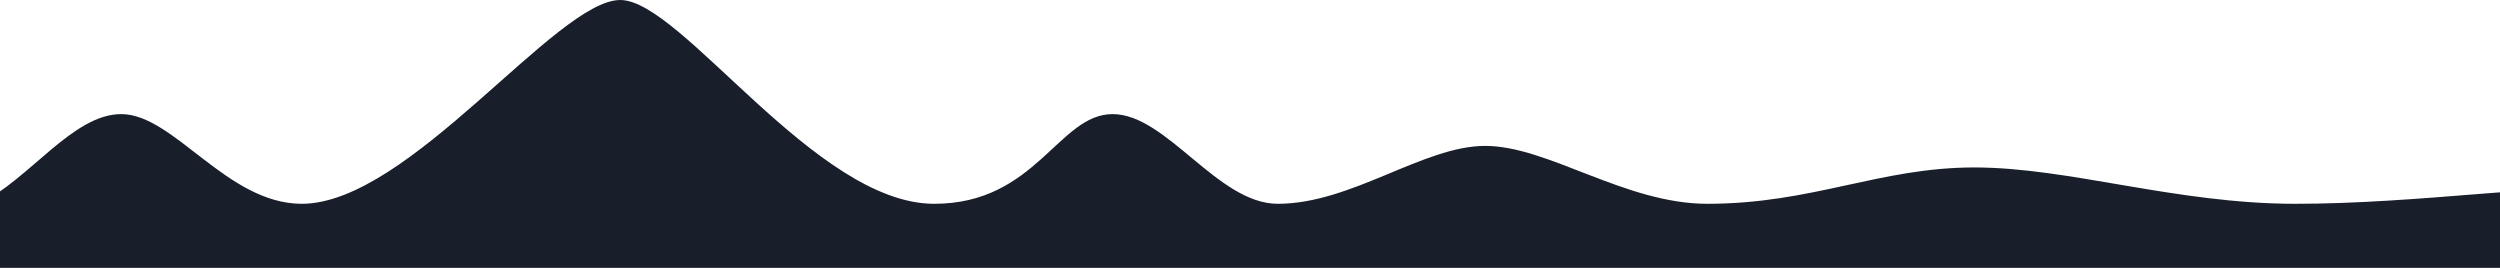 <svg viewBox="0 0 1400 150" xmlns="http://www.w3.org/2000/svg" fill-rule="evenodd" clip-rule="evenodd" stroke-linejoin="round" stroke-miterlimit="2"><clipPath id="a"><path d="M0 0h1400v150H0z"/></clipPath><g clip-path="url(#a)"><path d="M-11.592 114.123C16.41 100.554 40.726 63.9 67.865 63.9c29.584 0 59.181 50.223 101.132 50.223C229.097 114.123 311.49 0 347.347 0c34.285 0 109.205 114.123 175.769 114.123 57.162 0 69.574-50.223 99.934-50.223s58.819 50.223 92.516 50.223c41.317 0 81.502-32.421 116.147-32.421 35.16 0 78.203 32.421 124.399 32.421 58.946 0 96.391-20.354 149.521-20.354 53.129 0 112.829 20.354 179.709 20.354 68.889 0 139.199-11.282 212.724-11.282 78.517 0 127.947 6.187 231.844 6.187 103.119 0 252.039-6.187 362.748-6.187 100.894 0 200.623 5.798 301.504 6.187 120.732.465 318.201-3.396 422.89-3.396 68.589 0 212.16 4.77 212.16 4.77L3022.296 150H-11.594s-22.264-25.088 0-35.877z" fill="#181f2a"/></g></svg>